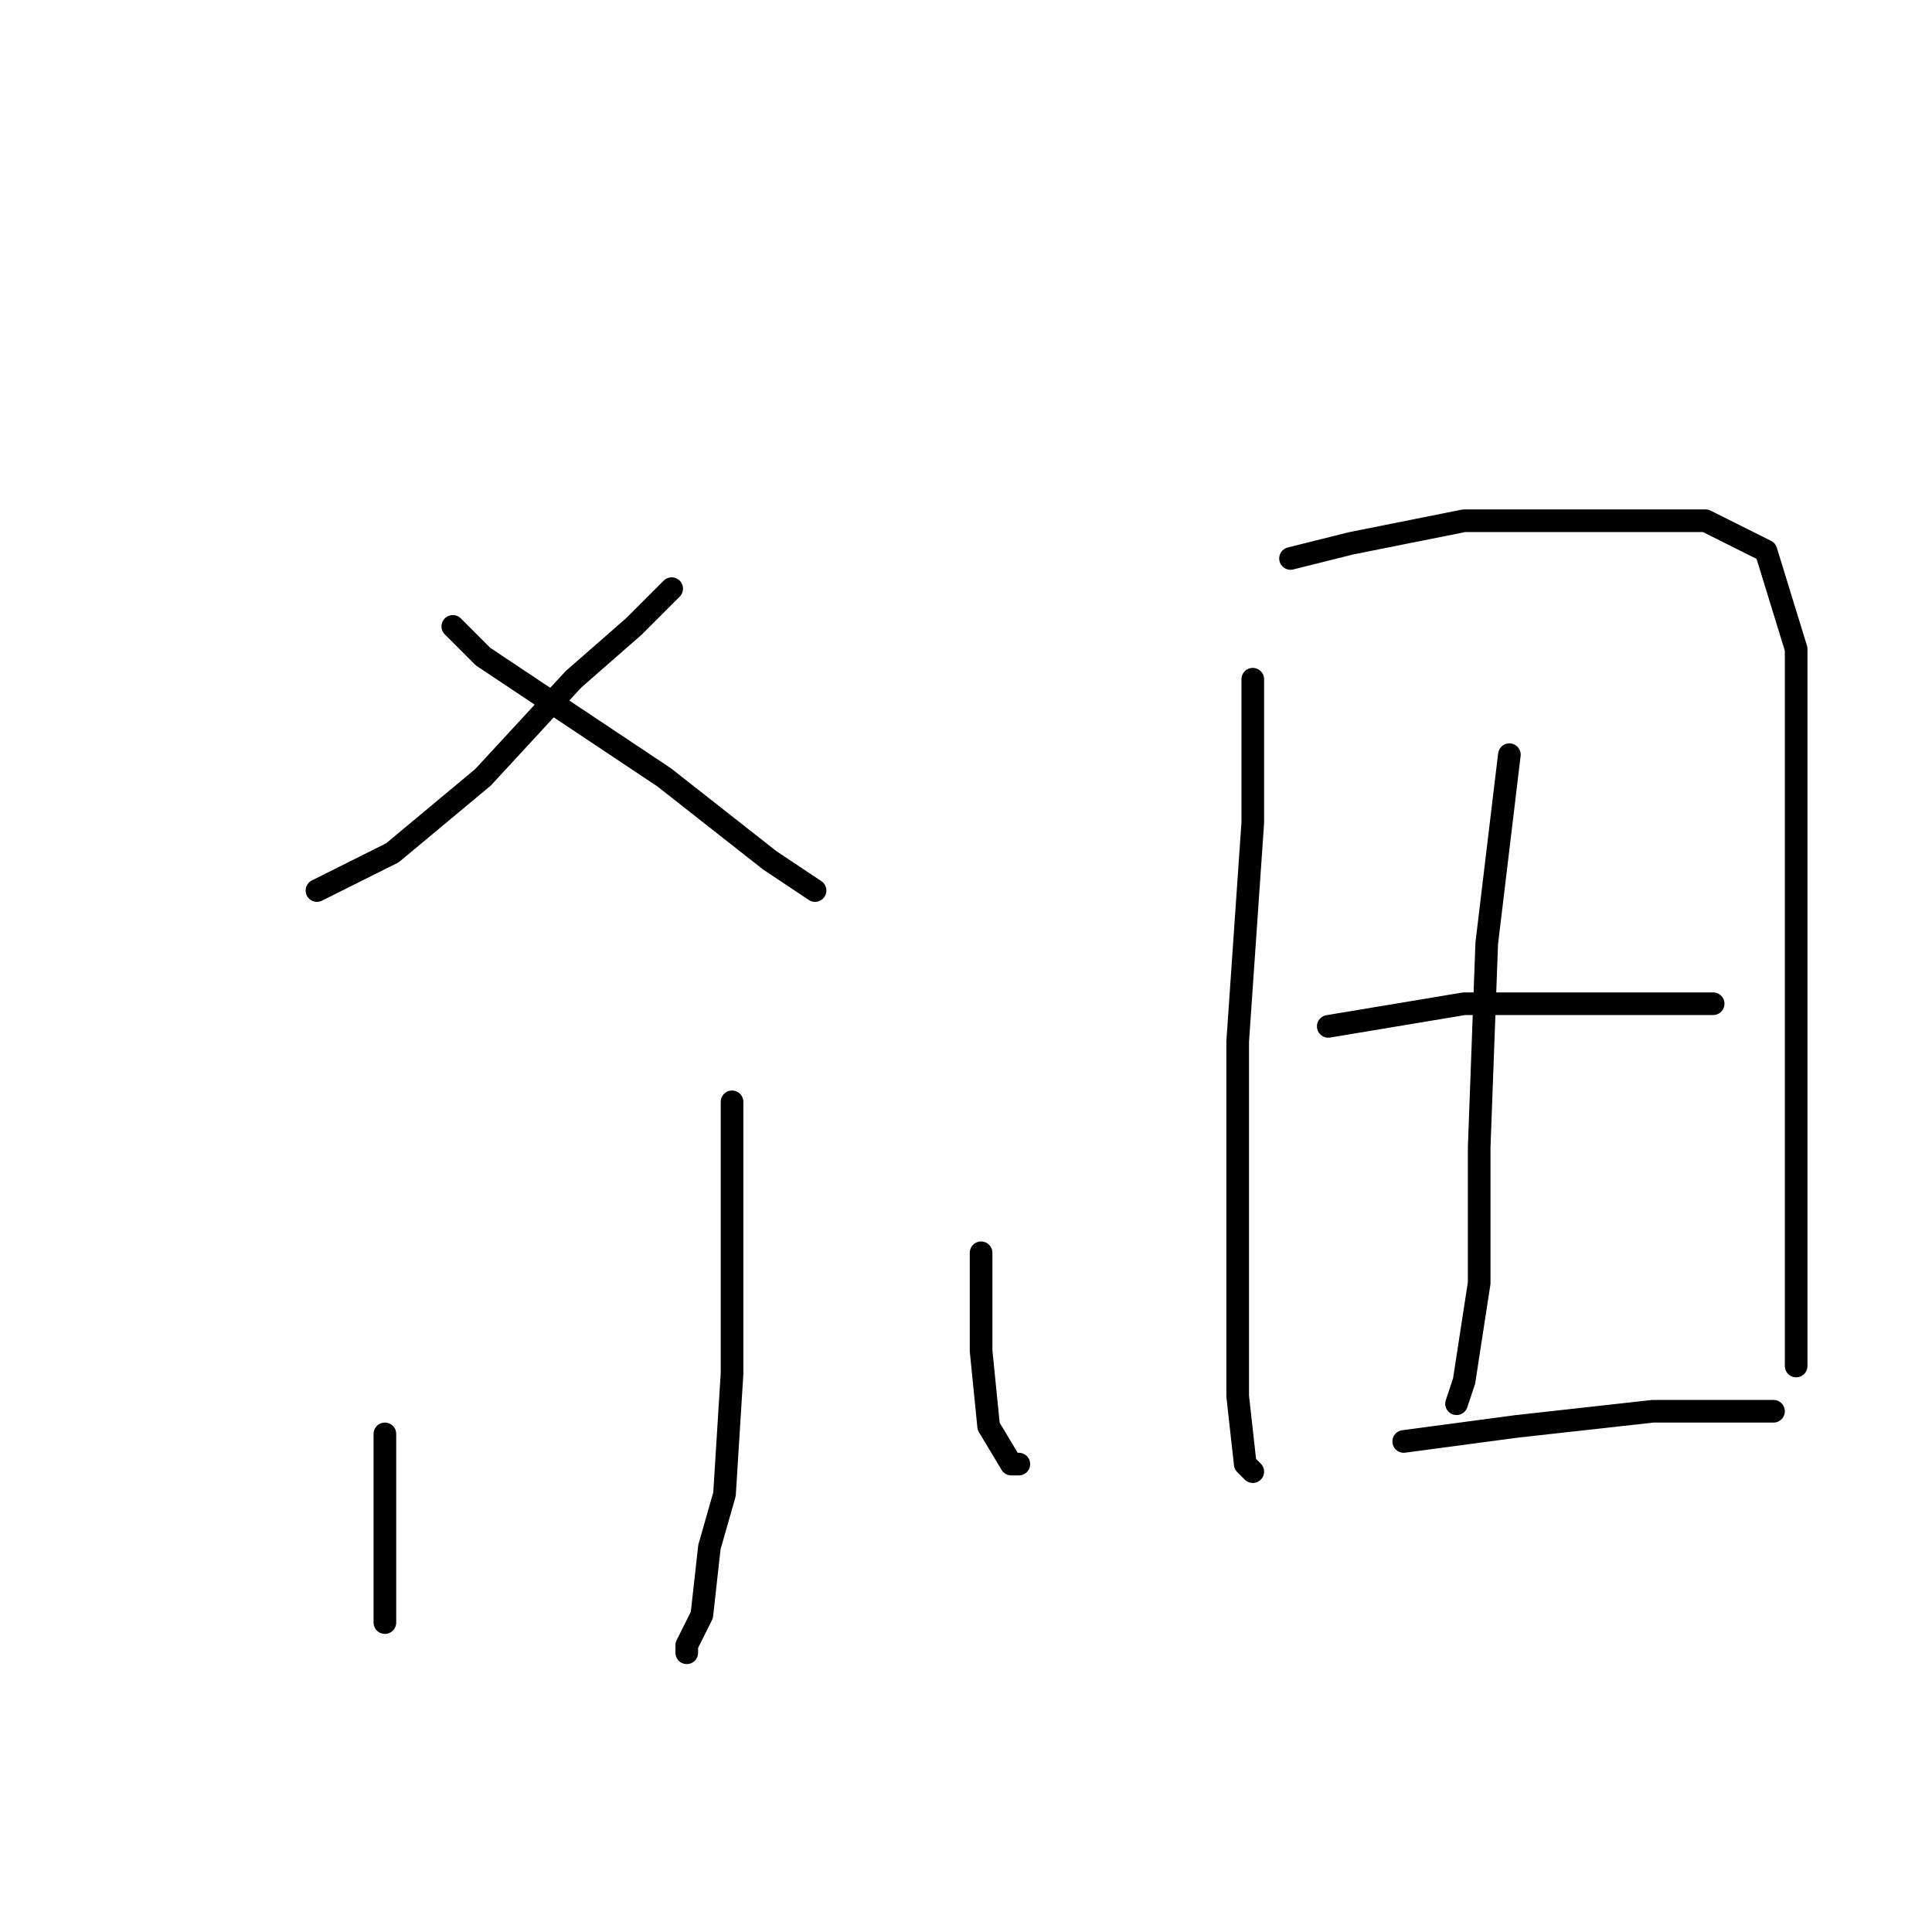 <?xml version="1.0" standalone="no"?>
    <svg width="256" height="256" xmlns="http://www.w3.org/2000/svg" version="1.1">
    <polyline stroke="black" stroke-width="3" stroke-linecap="round" fill="transparent" stroke-linejoin="round" points="89 78 84 83 76 90 64 103 52 113 42 118 42 118 " />
        <polyline stroke="black" stroke-width="3" stroke-linecap="round" fill="transparent" stroke-linejoin="round" points="60 83 64 87 88 103 102 114 108 118 108 118 " />
        <polyline stroke="black" stroke-width="3" stroke-linecap="round" fill="transparent" stroke-linejoin="round" points="97 146 97 162 97 182 96 198 94 205 93 214 91 218 91 219 91 219 " />
        <polyline stroke="black" stroke-width="3" stroke-linecap="round" fill="transparent" stroke-linejoin="round" points="51 190 51 201 51 211 51 215 51 215 " />
        <polyline stroke="black" stroke-width="3" stroke-linecap="round" fill="transparent" stroke-linejoin="round" points="130 166 130 179 131 189 134 194 135 194 135 194 " />
        <polyline stroke="black" stroke-width="3" stroke-linecap="round" fill="transparent" stroke-linejoin="round" points="166 90 166 109 164 138 164 164 164 185 165 194 166 195 166 195 " />
        <polyline stroke="black" stroke-width="3" stroke-linecap="round" fill="transparent" stroke-linejoin="round" points="171 74 179 72 194 69 212 69 226 69 234 73 238 86 238 104 238 124 238 144 238 162 238 176 238 181 238 181 " />
        <polyline stroke="black" stroke-width="3" stroke-linecap="round" fill="transparent" stroke-linejoin="round" points="200 100 197 125 196 152 196 170 194 183 193 186 193 186 " />
        <polyline stroke="black" stroke-width="3" stroke-linecap="round" fill="transparent" stroke-linejoin="round" points="176 136 194 133 213 133 227 133 227 133 " />
        <polyline stroke="black" stroke-width="3" stroke-linecap="round" fill="transparent" stroke-linejoin="round" points="186 191 201 189 219 187 235 187 235 187 " />
        </svg>